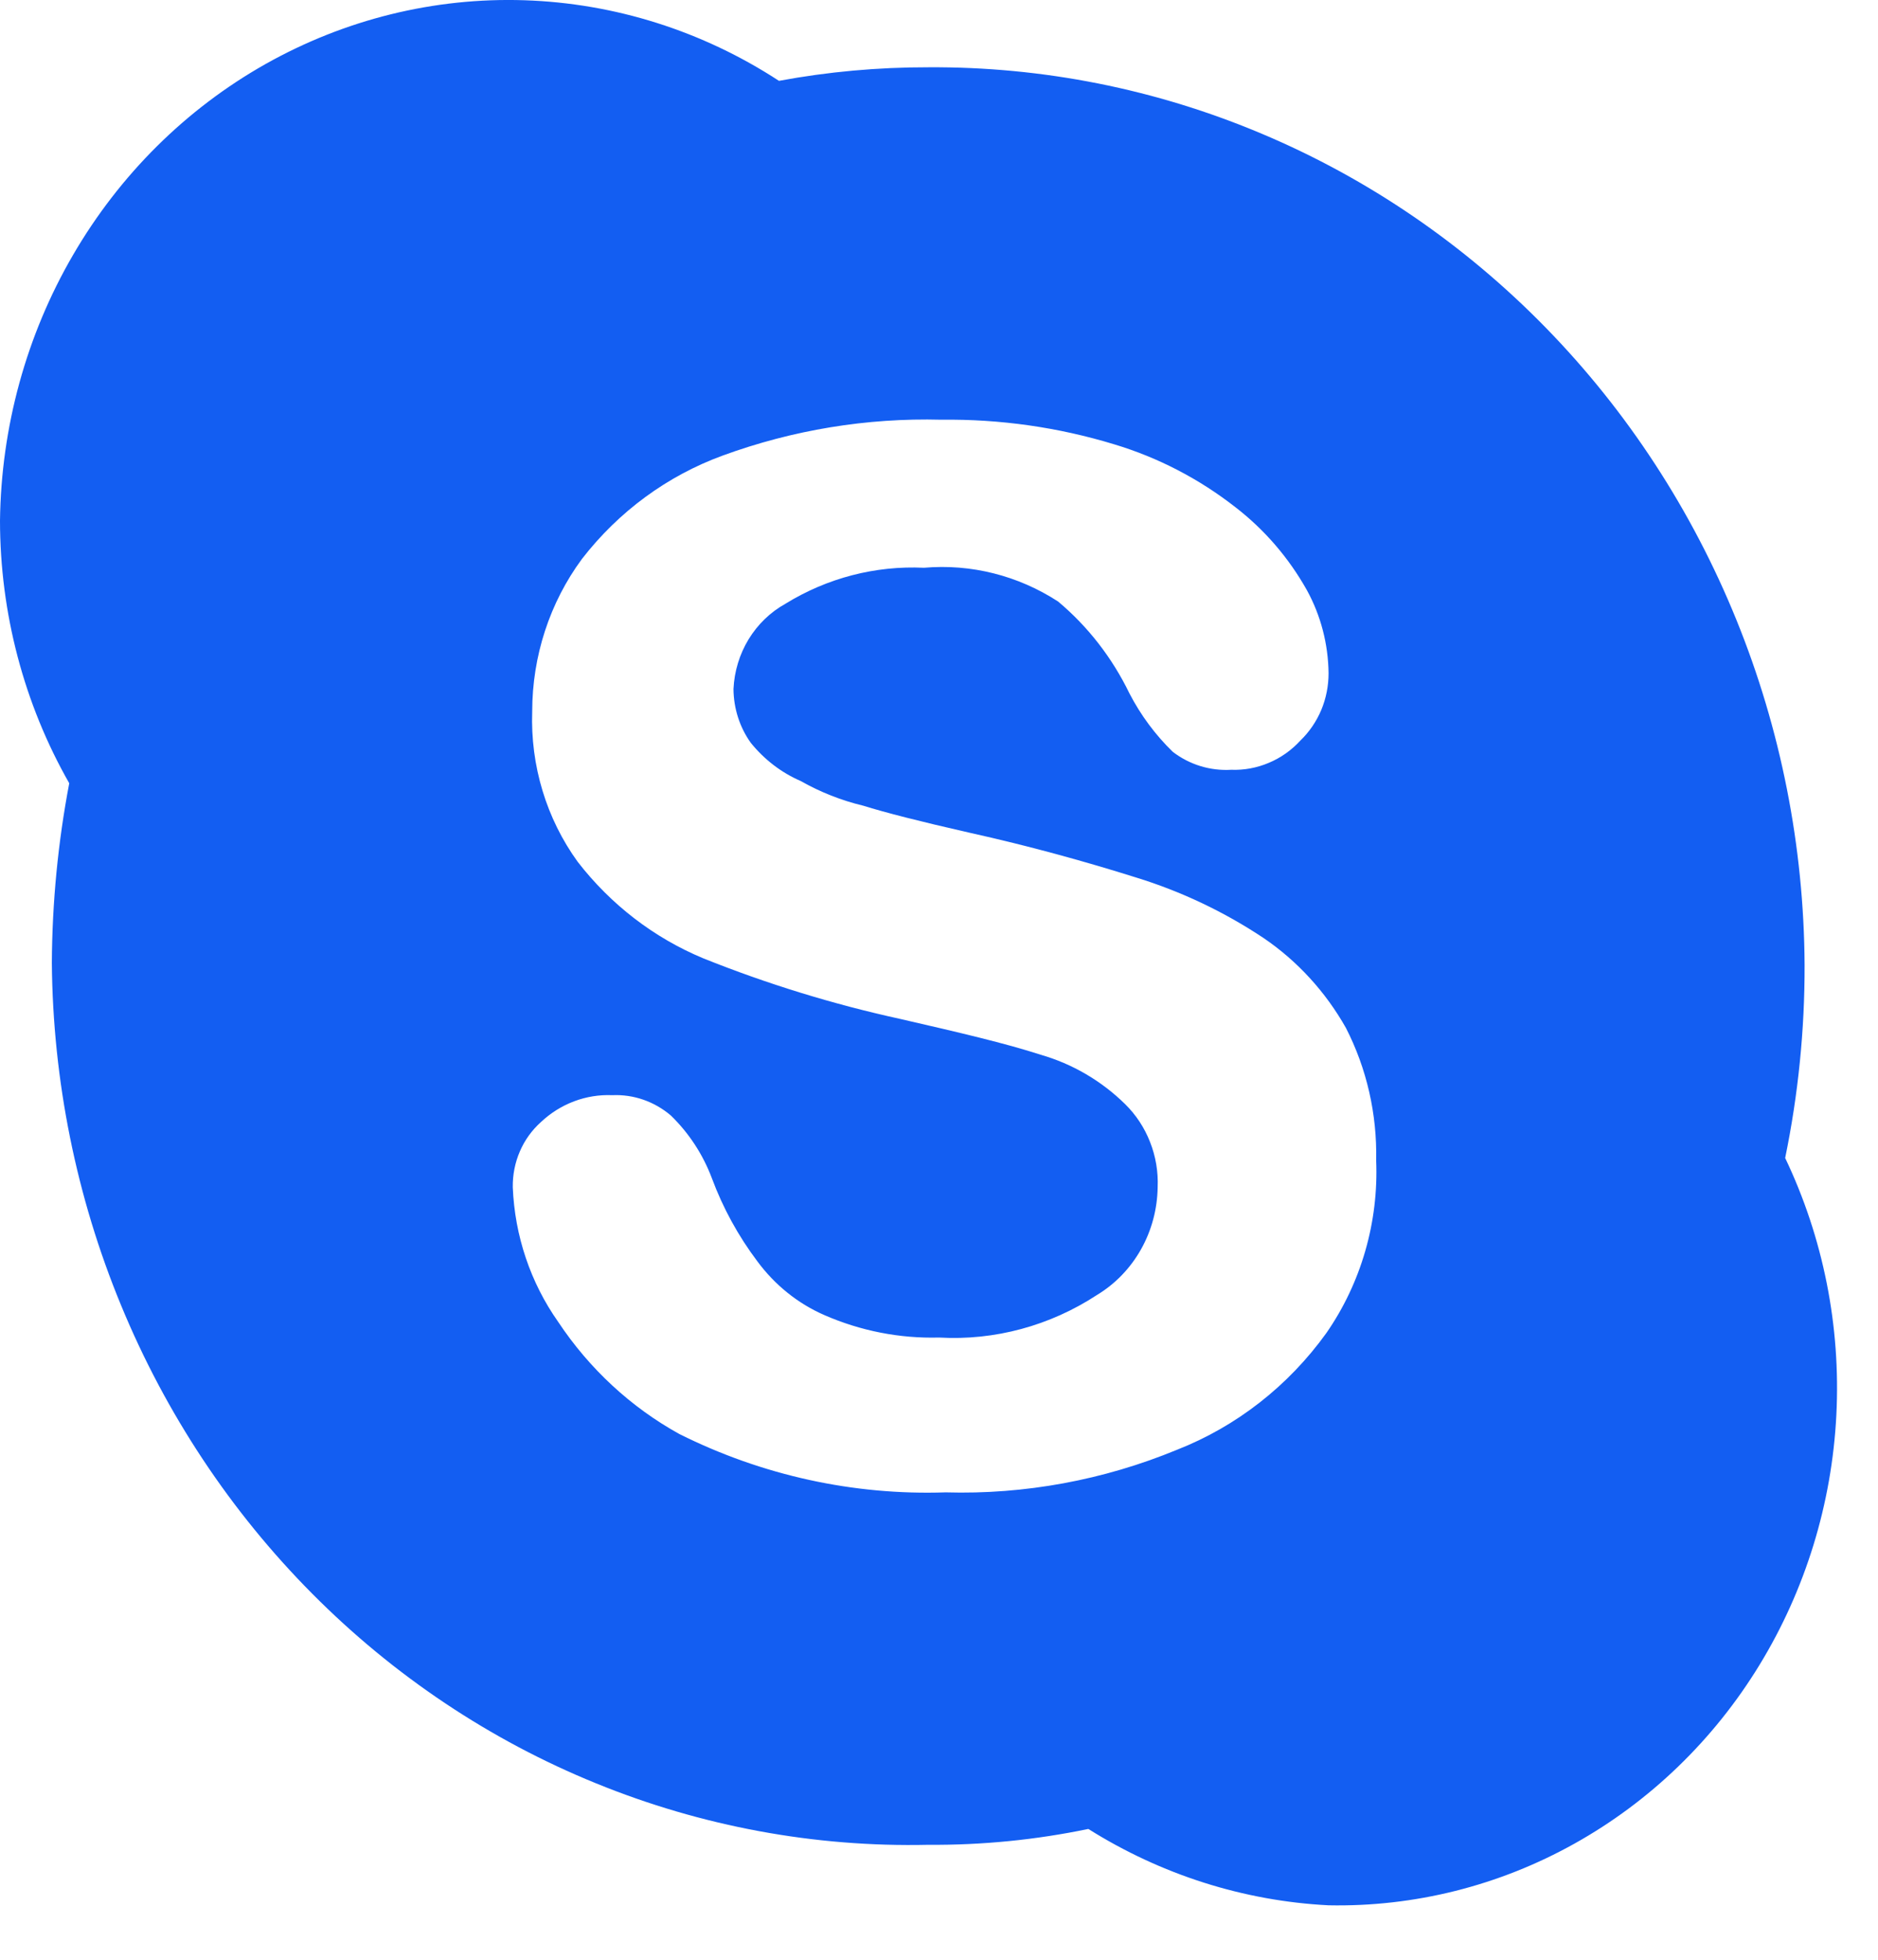 <svg width="23" height="24" viewBox="0 0 23 24" fill="none" xmlns="http://www.w3.org/2000/svg">
<path d="M21.863 14.181C22.023 13.404 22.103 12.612 22.101 11.817C22.093 10.365 21.809 8.928 21.265 7.589C20.721 6.25 19.929 5.035 18.932 4.014C17.935 2.993 16.754 2.186 15.456 1.639C14.158 1.091 12.769 0.815 11.368 0.824C10.755 0.823 10.144 0.878 9.54 0.99C8.604 0.379 7.527 0.039 6.421 0.003C5.316 -0.033 4.221 0.238 3.249 0.786C2.277 1.335 1.464 2.142 0.893 3.125C0.322 4.107 0.014 5.23 0 6.377C0.001 7.508 0.293 8.618 0.848 9.592C0.71 10.316 0.639 11.053 0.635 11.791C0.647 13.233 0.935 14.66 1.483 15.986C2.03 17.312 2.826 18.513 3.825 19.518C4.823 20.523 6.004 21.312 7.299 21.839C8.594 22.367 9.977 22.623 11.368 22.592C12.027 22.597 12.683 22.532 13.329 22.398C14.22 22.958 15.231 23.28 16.271 23.333C17.321 23.354 18.358 23.094 19.282 22.578C20.207 22.062 20.988 21.308 21.549 20.389C22.111 19.469 22.435 18.415 22.49 17.328C22.545 16.241 22.329 15.157 21.863 14.181ZM16.244 16.325C15.778 16.973 15.144 17.468 14.416 17.754C13.515 18.126 12.55 18.304 11.581 18.276C10.454 18.314 9.336 18.069 8.321 17.562C7.727 17.234 7.218 16.763 6.836 16.188C6.497 15.707 6.304 15.134 6.28 14.539C6.278 14.388 6.307 14.238 6.367 14.1C6.426 13.962 6.515 13.84 6.625 13.741C6.863 13.517 7.177 13.398 7.499 13.412C7.759 13.4 8.014 13.489 8.215 13.66C8.436 13.874 8.608 14.136 8.718 14.428C8.854 14.794 9.042 15.137 9.275 15.446C9.489 15.736 9.772 15.964 10.096 16.105C10.54 16.299 11.019 16.393 11.501 16.38C12.182 16.419 12.859 16.236 13.436 15.858C13.659 15.723 13.844 15.531 13.974 15.3C14.104 15.069 14.174 14.807 14.178 14.539C14.186 14.35 14.154 14.161 14.085 13.986C14.017 13.811 13.913 13.653 13.78 13.522C13.489 13.236 13.133 13.028 12.746 12.917C12.323 12.779 11.739 12.642 11.024 12.478C10.202 12.298 9.396 12.05 8.613 11.736C8.011 11.486 7.481 11.079 7.075 10.554C6.692 10.025 6.495 9.375 6.518 8.713C6.518 8.037 6.732 7.38 7.128 6.844C7.577 6.264 8.174 5.826 8.851 5.579C9.71 5.265 10.617 5.116 11.528 5.14C12.245 5.131 12.96 5.232 13.648 5.442C14.183 5.603 14.686 5.864 15.131 6.212C15.486 6.486 15.784 6.832 16.006 7.228C16.176 7.538 16.267 7.888 16.271 8.245C16.271 8.399 16.241 8.552 16.182 8.694C16.122 8.836 16.035 8.964 15.926 9.069C15.817 9.188 15.685 9.281 15.539 9.342C15.393 9.404 15.236 9.433 15.078 9.427C14.822 9.442 14.569 9.365 14.363 9.207C14.15 9 13.971 8.759 13.833 8.493C13.622 8.057 13.324 7.672 12.958 7.366C12.468 7.048 11.892 6.903 11.316 6.953C10.721 6.925 10.131 7.078 9.619 7.394C9.435 7.496 9.28 7.646 9.168 7.829C9.057 8.012 8.993 8.222 8.983 8.438C8.985 8.676 9.059 8.907 9.195 9.097C9.36 9.301 9.569 9.462 9.805 9.564C10.047 9.701 10.305 9.803 10.573 9.867C10.838 9.95 11.263 10.059 11.871 10.197C12.614 10.362 13.303 10.554 13.913 10.746C14.465 10.916 14.991 11.165 15.476 11.488C15.889 11.769 16.233 12.145 16.483 12.587C16.739 13.086 16.866 13.645 16.854 14.21C16.885 14.966 16.67 15.711 16.244 16.325Z" fill="#135EF2"/>
</svg>
